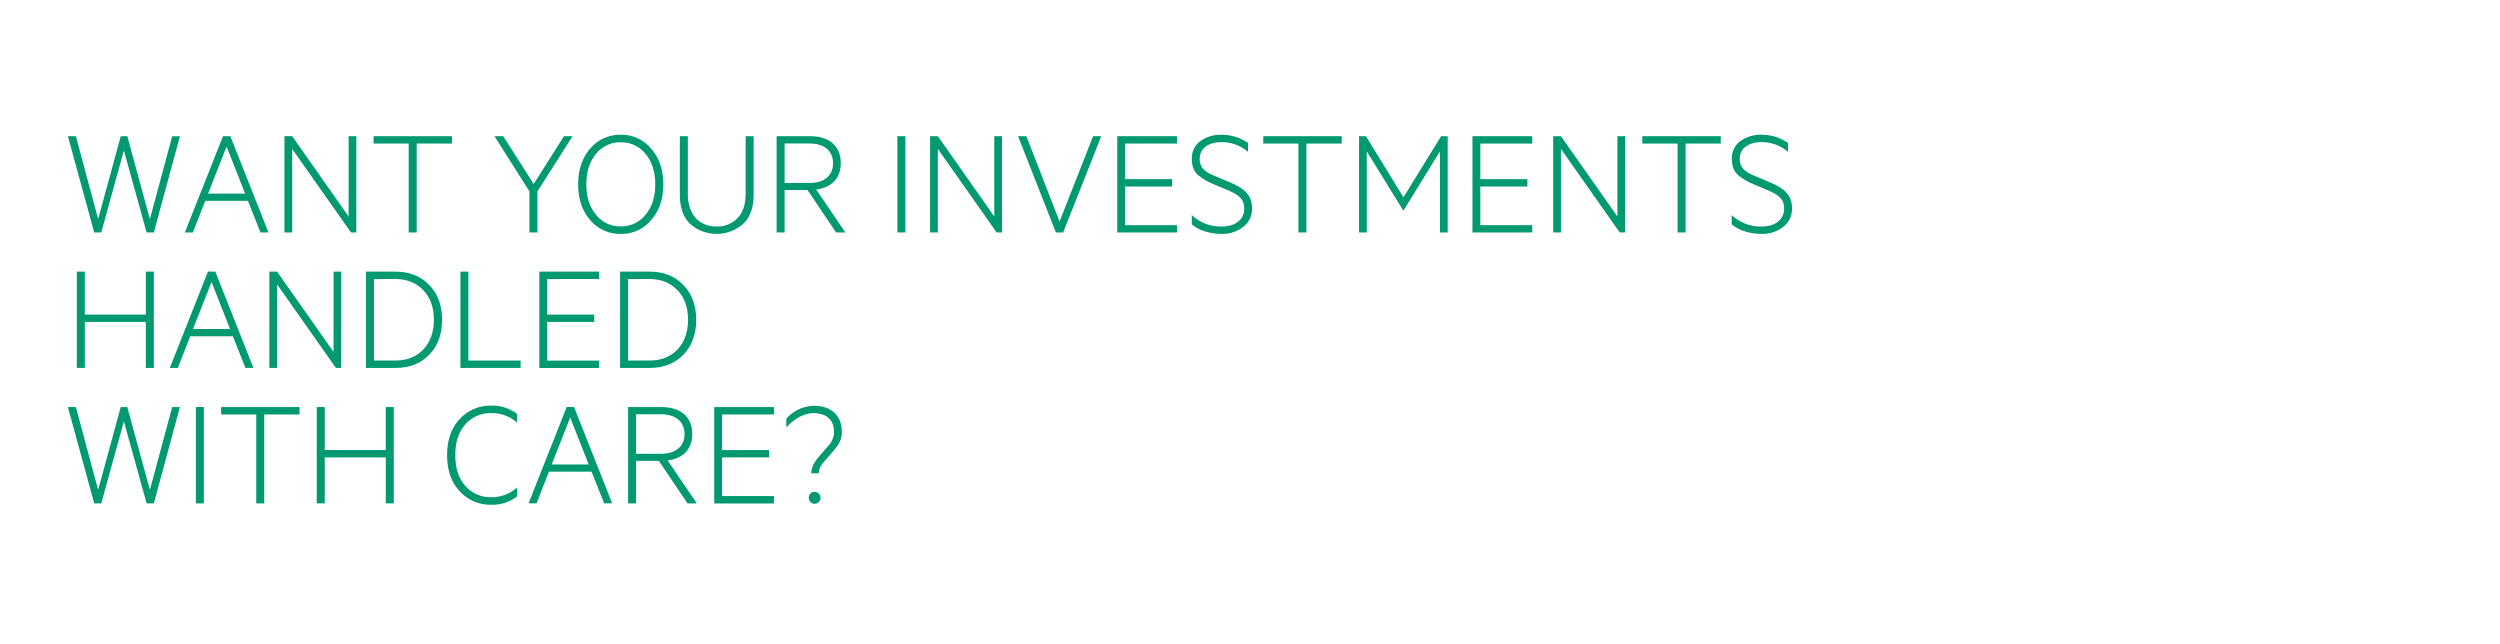 <svg id="Layer_1" data-name="Layer 1" xmlns="http://www.w3.org/2000/svg" xmlns:xlink="http://www.w3.org/1999/xlink" viewBox="0 0 970 250"><defs><style>.cls-1{fill:none;}.cls-2{clip-path:url(#clip-path);}.cls-3{fill:#009970;}</style><clipPath id="clip-path"><rect class="cls-1" width="970" height="250"/></clipPath></defs><g class="cls-2"><path class="cls-3" d="M49.4,52.84,58.16,85l8.65-32.13h3L59.69,90.2h-2.8L48.06,58.37,39.3,90.2H36.56L26.34,52.84h3.1L38.08,85l8.77-32.13Z"/><path class="cls-3" d="M96.2,77.91H79.64L74.84,90.2H71.73L86.52,52.84h2.86L104.17,90.2h-3.11Zm-15.46-2.8H95.1L87.92,56.85Z"/><path class="cls-3" d="M138.24,90.2h-2.06L113.36,57.77V90.2h-3V52.84h3L135.26,84V52.84h3Z"/><path class="cls-3" d="M144.94,52.84h30.42V55.7H161.67V90.2h-3.1V55.7H144.94Z"/><path class="cls-3" d="M218.81,52.84h3.35L208.53,74.26V90.2h-3.11V74.26L191.85,52.84h3.41L207.07,71.4Z"/><path class="cls-3" d="M252.64,85.39a14.91,14.91,0,0,1-11.8,5.36A15.12,15.12,0,0,1,229,85.39c-3.1-3.59-4.68-8.21-4.68-13.87s1.58-10.29,4.68-13.88a15.11,15.11,0,0,1,11.81-5.35,14.9,14.9,0,0,1,11.8,5.35q4.75,5.38,4.75,13.88T252.64,85.39Zm-2.12-25.62a12,12,0,0,0-9.68-4.56,11.83,11.83,0,0,0-9.62,4.56c-2.49,3-3.71,6.94-3.71,11.75s1.22,8.7,3.71,11.74a11.82,11.82,0,0,0,9.62,4.57,11.94,11.94,0,0,0,9.68-4.57c2.49-3,3.71-6.93,3.71-11.74S253,62.82,250.52,59.77Z"/><path class="cls-3" d="M267.92,87c-2.74-2.56-4.14-6.39-4.14-11.51V52.84h3.1V75.05c0,8.7,4.81,12.84,11.2,12.84a10.86,10.86,0,0,0,8-3.17c2.13-2.13,3.23-5.35,3.23-9.67V52.84h3.1V75.47q0,7.68-4.2,11.51a15.58,15.58,0,0,1-20.32,0Z"/><path class="cls-3" d="M301.33,52.84h12.9c7.3,0,12,3.65,12,10.46,0,6-3.72,9.5-9.56,10.23L328,90.2h-3.59L313.31,73.71h-8.88V90.2h-3.1ZM304.43,71h9.67c5.66,0,9.13-2.86,9.13-7.67s-3.47-7.66-9.13-7.66h-9.67Z"/><path class="cls-3" d="M351.29,90.2h-3.11V52.84h3.11Z"/><path class="cls-3" d="M388.77,90.2H386.7L363.88,57.77V90.2h-3V52.84h3L385.79,84V52.84h3Z"/><path class="cls-3" d="M409.7,90.2,395,52.84h3.22l12.9,33.1,13-33.1h3.17L412.5,90.2Z"/><path class="cls-3" d="M456.68,52.84V55.7H436.54V69.51h18.25v2.86H436.54v15h20.14V90.2H433.5V52.84Z"/><path class="cls-3" d="M462.4,83.45A16.24,16.24,0,0,0,474,87.89c5.36,0,8.76-2.68,8.76-7,0-3.71-2.13-5.29-6.69-7.24l-5.48-2.31A22.82,22.82,0,0,1,465,68.05c-1.71-1.4-2.56-3.47-2.56-6.27a8.16,8.16,0,0,1,3.41-7.12,13.51,13.51,0,0,1,7.91-2.37,18.14,18.14,0,0,1,10.47,3.16v3.47a15.65,15.65,0,0,0-10.41-3.77c-4.63,0-8.34,2.19-8.34,6.57,0,3.65,2.56,5.3,6.51,6.82L477.79,71c5.42,2.37,8,5,8,9.86A8.76,8.76,0,0,1,482.42,88,13,13,0,0,1,474,90.75c-4.93,0-9.13-1.58-11.56-3.71Z"/><path class="cls-3" d="M490.15,52.84h30.42V55.7H506.88V90.2h-3.1V55.7H490.15Z"/><path class="cls-3" d="M544.43,81.62,530.31,58.74V90.2h-3V52.84H530l14.54,23.73,14.6-23.73h2.56V90.2h-3V58.74L544.61,81.62Z"/><path class="cls-3" d="M594.51,52.84V55.7H574.37V69.51h18.25v2.86H574.37v15h20.14V90.2H571.32V52.84Z"/><path class="cls-3" d="M630.53,90.2h-2.07L605.64,57.77V90.2h-3V52.84h3L627.55,84V52.84h3Z"/><path class="cls-3" d="M637.23,52.84h30.42V55.7H654V90.2h-3.1V55.7H637.23Z"/><path class="cls-3" d="M671.91,83.45a16.24,16.24,0,0,0,11.56,4.44c5.36,0,8.77-2.68,8.77-7,0-3.71-2.13-5.29-6.7-7.24l-5.47-2.31a22.69,22.69,0,0,1-5.54-3.29c-1.7-1.4-2.56-3.47-2.56-6.27a8.16,8.16,0,0,1,3.41-7.12,13.51,13.51,0,0,1,7.91-2.37,18.12,18.12,0,0,1,10.47,3.16v3.47a15.63,15.63,0,0,0-10.41-3.77c-4.62,0-8.33,2.19-8.33,6.57,0,3.65,2.55,5.3,6.51,6.82L687.31,71c5.41,2.37,8,5,8,9.86A8.76,8.76,0,0,1,691.93,88a13,13,0,0,1-8.46,2.74c-4.93,0-9.12-1.58-11.56-3.71Z"/><path class="cls-3" d="M59.69,105.39v37.36H56.58V124.92H32.91v17.83h-3.1V105.39h3.1v16.67H56.58V105.39Z"/><path class="cls-3" d="M90.35,130.46H73.8L69,142.75H65.89l14.79-37.36h2.86l14.79,37.36H95.22Zm-15.45-2.8H89.26l-7.18-18.25Z"/><path class="cls-3" d="M132.4,142.75h-2.07l-22.82-32.43v32.43h-3V105.39h3l21.91,31.16V105.39h3Z"/><path class="cls-3" d="M142,105.39H153.4c5.41,0,9.73,1.7,13.08,5.11s5.05,7.91,5.05,13.57-1.7,10.23-5.05,13.63-7.67,5.05-13.08,5.05H142Zm11.38,34.5c4.56,0,8.21-1.46,10.89-4.32s4.08-6.75,4.08-11.5-1.34-8.58-4.08-11.44-6.33-4.38-10.89-4.38h-8.28v31.64Z"/><path class="cls-3" d="M178.65,105.39h3.1v34.5H202v2.86H178.65Z"/><path class="cls-3" d="M232.44,105.39v2.86H212.3v13.81h18.26v2.86H212.3v15h20.14v2.86H209.26V105.39Z"/><path class="cls-3" d="M240.6,105.39H252c5.41,0,9.73,1.7,13.08,5.11s5.05,7.91,5.05,13.57-1.7,10.23-5.05,13.63-7.67,5.05-13.08,5.05H240.6ZM252,139.89c4.56,0,8.21-1.46,10.89-4.32s4.08-6.75,4.08-11.5-1.34-8.58-4.08-11.44-6.33-4.38-10.89-4.38H243.7v31.64Z"/><path class="cls-3" d="M49.4,157.94l8.76,32.13,8.65-32.13h3L59.69,195.31h-2.8l-8.83-31.83L39.3,195.31H36.56L26.34,157.94h3.1l8.64,32.13,8.77-32.13Z"/><path class="cls-3" d="M79.1,195.31H76V157.94H79.1Z"/><path class="cls-3" d="M85.79,157.94h30.43v2.87h-13.7v34.5h-3.1v-34.5H85.79Z"/><path class="cls-3" d="M152.79,157.94v37.37h-3.11V177.48H126v17.83h-3.1V157.94H126v16.68h23.67V157.94Z"/><path class="cls-3" d="M178.41,162.57a15.87,15.87,0,0,1,12-5.17,15.68,15.68,0,0,1,10.23,3.22V164a14.53,14.53,0,0,0-10.17-3.71,12.78,12.78,0,0,0-9.91,4.38c-2.62,2.92-3.9,6.88-3.9,11.93s1.28,9,3.9,11.92a12.79,12.79,0,0,0,9.91,4.39,14.6,14.6,0,0,0,10.17-3.78v3.47a15.68,15.68,0,0,1-10.23,3.23,15.88,15.88,0,0,1-12-5.18q-4.93-5.2-4.93-14.05T178.41,162.57Z"/><path class="cls-3" d="M229.52,183H213l-4.81,12.29h-3.1l14.78-37.37h2.87l14.78,37.37h-3.1Zm-15.46-2.8h14.36L221.24,162Z"/><path class="cls-3" d="M243.7,157.94h12.9c7.3,0,12,3.66,12,10.47,0,6-3.71,9.49-9.56,10.22l11.32,16.68h-3.59l-11.13-16.49H246.8v16.49h-3.1Zm3.1,18.14h9.68c5.66,0,9.13-2.86,9.13-7.67s-3.47-7.67-9.13-7.67H246.8Z"/><path class="cls-3" d="M300.29,157.94v2.87H280.15v13.81H298.4v2.86H280.15v15h20.14v2.86H277.11V157.94Z"/><path class="cls-3" d="M321.59,172.73a7.83,7.83,0,0,0,2-5.23c0-4.38-2.74-7.18-7.85-7.18-4.32,0-8,2.61-10.65,5.54v-3.41a14.75,14.75,0,0,1,10.77-5c6.81,0,10.77,4,10.77,10.1a9.18,9.18,0,0,1-2.07,5.9c-1.4,1.77-2.8,3.41-4.26,5-1.95,2.13-2.56,3.47-2.62,5.17h-2.92c.19-2.73,1.22-4.38,3.23-6.75Zm-5.54,18.08a2.36,2.36,0,0,1,2.31,2.37,2.28,2.28,0,1,1-4.56,0A2.35,2.35,0,0,1,316.05,190.81Z"/></g></svg>